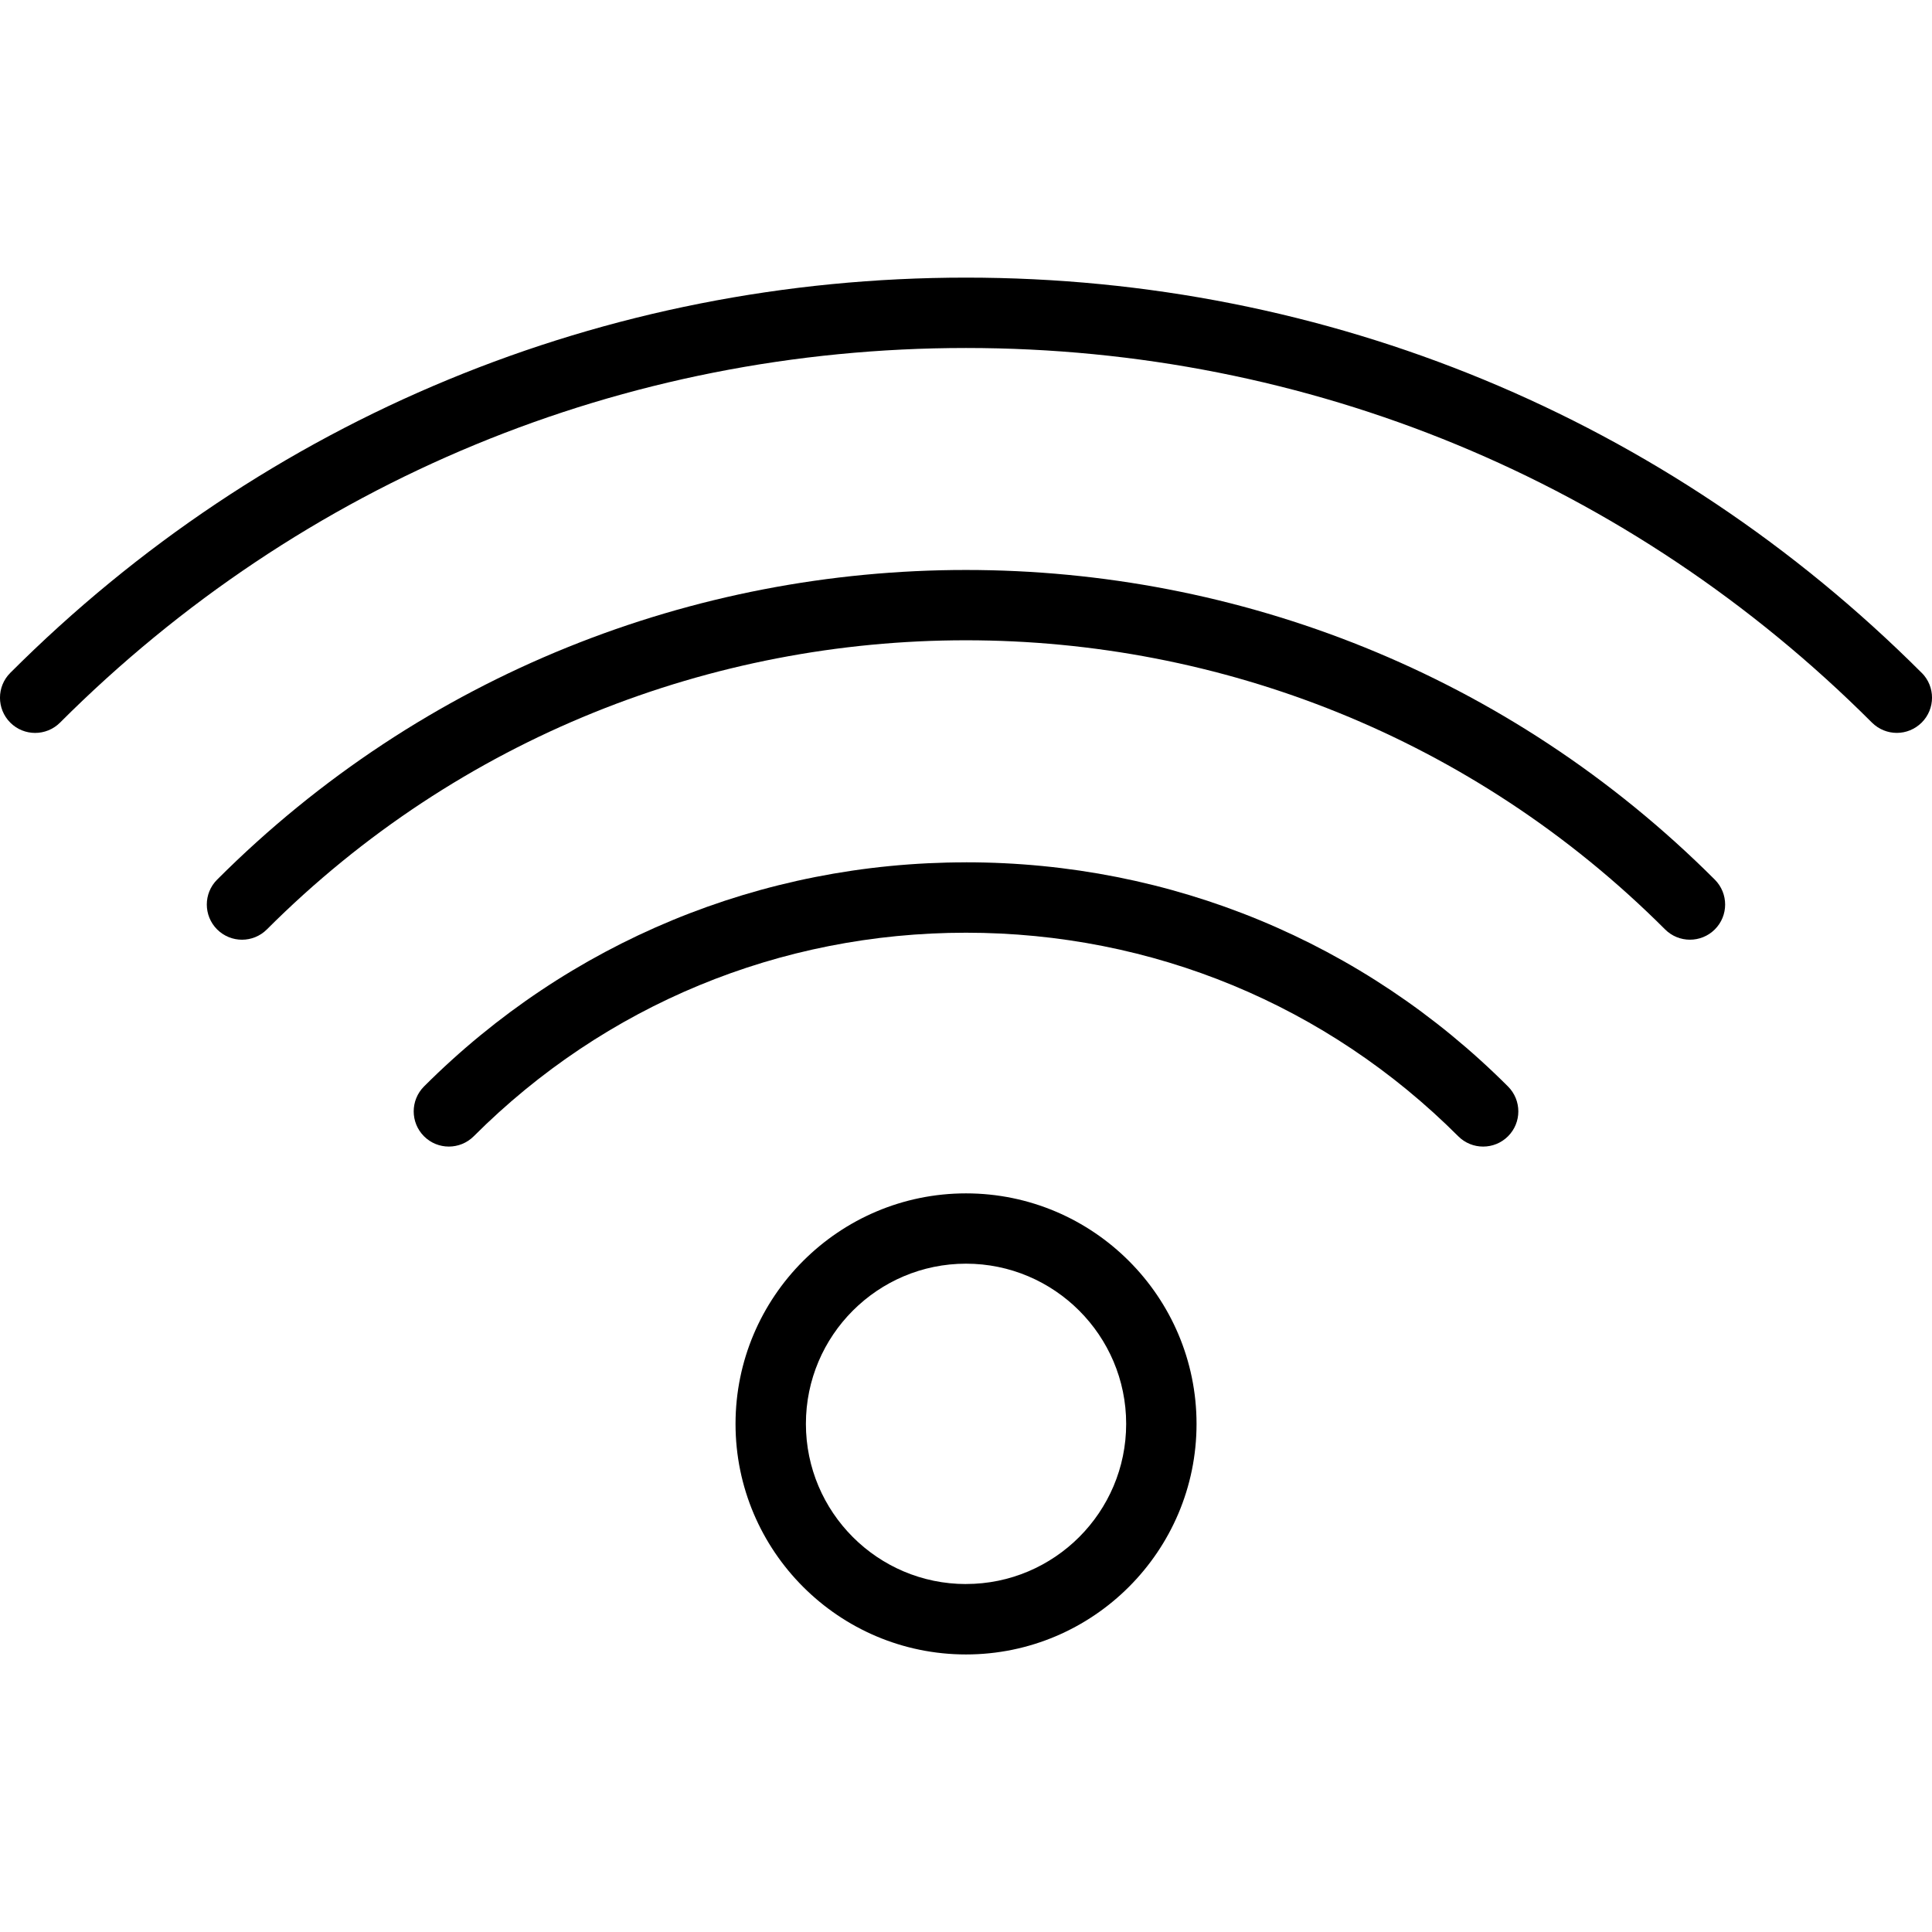 <svg xmlns="http://www.w3.org/2000/svg" viewBox="0 0 54.908 54.908"><path d="M54.615 19.123C47.372 11.88 37.725 7.89 27.455 7.89S7.536 11.878.292 19.123c-.39.39-.39 1.023 0 1.414s1.023.39 1.414 0C8.573 13.67 17.717 9.89 27.454 9.89s18.88 3.78 25.747 10.646c.196.195.452.293.708.293s.512-.1.707-.294c.39-.39.39-1.023 0-1.413z"/><path d="M6.17 25c-.39.39-.39 1.023 0 1.414.196.195.452.293.708.293s.512-.098.707-.293c10.955-10.956 28.78-10.956 39.737 0 .39.39 1.023.39 1.414 0s.39-1.023 0-1.414C37.002 13.266 17.906 13.264 6.17 25z"/><path d="M27.454 24.508c-5.825 0-11.295 2.263-15.404 6.37-.39.392-.39 1.024 0 1.415s1.023.39 1.414 0c3.73-3.73 8.7-5.785 13.99-5.785 5.29 0 10.26 2.055 13.99 5.785.195.195.45.293.707.293s.513-.098.708-.293c.39-.39.39-1.023 0-1.414-4.108-4.11-9.58-6.372-15.404-6.372zM27.454 33.916c-3.612 0-6.55 2.94-6.55 6.552s2.938 6.552 6.55 6.552c3.613 0 6.552-2.94 6.552-6.552s-2.94-6.552-6.552-6.552zm0 11.103c-2.51 0-4.55-2.043-4.55-4.553s2.04-4.552 4.55-4.552 4.552 2.042 4.552 4.552-2.042 4.552-4.552 4.552z"/></svg>